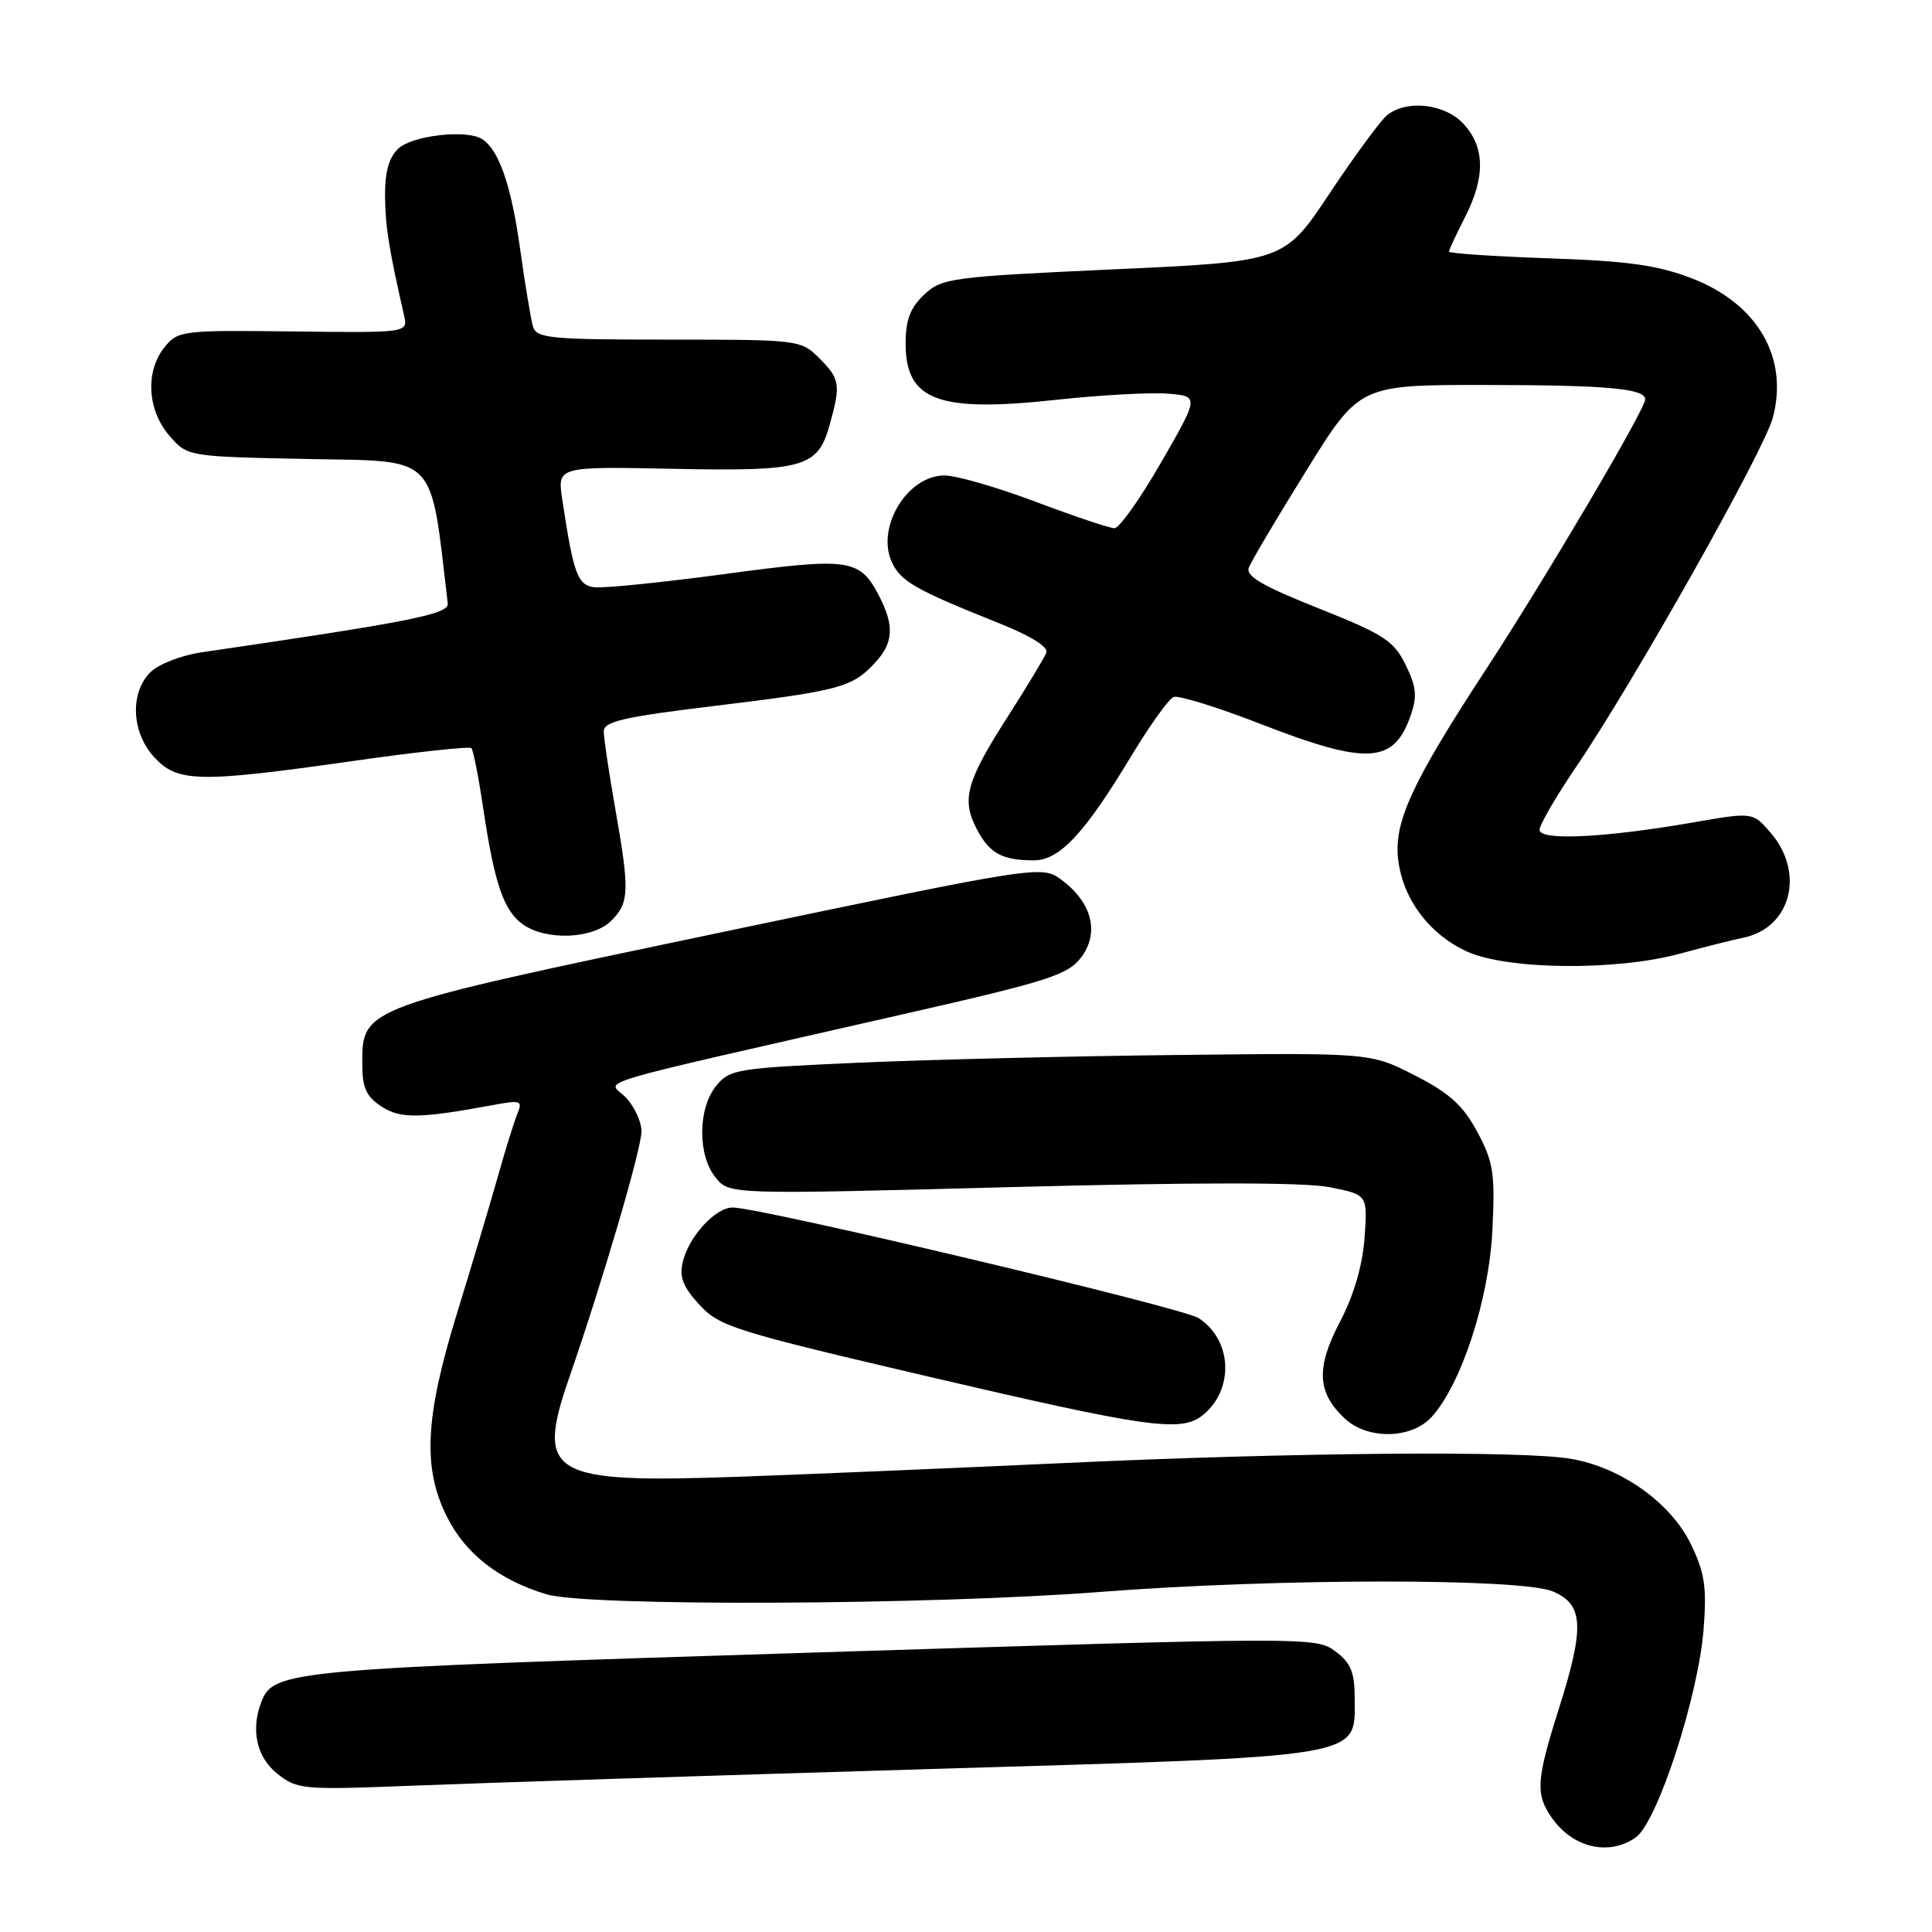 <?xml version="1.0" encoding="UTF-8" standalone="no"?>
<!DOCTYPE svg PUBLIC "-//W3C//DTD SVG 1.1//EN" "http://www.w3.org/Graphics/SVG/1.1/DTD/svg11.dtd" >
<svg xmlns="http://www.w3.org/2000/svg" xmlns:xlink="http://www.w3.org/1999/xlink" version="1.1" viewBox="0 0 256 256">
 <g >
 <path fill="currentColor"
d=" M 216.74 243.47 C 219.61 241.46 225.06 224.73 225.74 215.83 C 226.17 210.32 225.88 208.38 224.06 204.63 C 221.41 199.14 214.80 194.43 208.15 193.30 C 201.69 192.19 171.35 192.45 141.00 193.86 C 126.97 194.51 107.55 195.33 97.82 195.68 C 72.82 196.56 70.95 195.47 75.44 182.50 C 79.86 169.74 85.00 152.22 85.00 149.91 C 85.00 148.65 84.08 146.65 82.95 145.45 C 80.62 142.97 76.01 144.35 120.41 134.22 C 139.02 129.98 141.53 129.16 143.28 126.83 C 145.70 123.59 144.70 119.61 140.71 116.63 C 138.04 114.64 138.04 114.64 95.41 123.57 C 47.92 133.52 48.00 133.49 48.00 140.93 C 48.00 144.13 48.52 145.29 50.52 146.60 C 53.05 148.26 55.55 148.23 65.42 146.41 C 69.01 145.74 69.27 145.84 68.55 147.59 C 68.12 148.64 66.94 152.43 65.94 156.00 C 64.93 159.57 62.51 167.68 60.56 174.00 C 56.30 187.83 55.97 194.55 59.25 201.03 C 61.72 205.93 66.11 209.34 72.40 211.25 C 77.78 212.89 123.23 212.69 145.92 210.93 C 169.18 209.13 201.55 209.10 205.75 210.87 C 209.86 212.61 210.00 215.56 206.50 226.60 C 203.57 235.84 203.45 237.77 205.61 240.85 C 208.41 244.85 213.17 245.97 216.74 243.47 Z  M 122.50 234.43 C 181.68 232.67 179.50 233.04 179.50 225.00 C 179.50 221.56 178.99 220.34 176.93 218.80 C 174.39 216.90 173.44 216.91 107.56 218.98 C 38.02 221.16 36.24 221.32 34.62 225.54 C 33.20 229.24 34.02 232.87 36.75 235.03 C 39.39 237.13 40.10 237.19 55.00 236.60 C 63.53 236.26 93.90 235.28 122.50 234.43 Z  M 189.70 187.75 C 193.65 183.41 197.31 172.15 197.75 163.00 C 198.12 155.47 197.89 153.99 195.76 150.00 C 193.87 146.47 192.08 144.85 187.48 142.50 C 181.62 139.50 181.62 139.50 156.06 139.79 C 142.00 139.94 122.91 140.41 113.64 140.82 C 97.63 141.53 96.68 141.68 94.89 143.89 C 92.46 146.89 92.42 153.07 94.82 156.03 C 96.64 158.28 96.64 158.28 133.89 157.30 C 158.57 156.65 172.85 156.65 176.18 157.31 C 181.22 158.31 181.22 158.31 180.81 164.01 C 180.54 167.71 179.39 171.64 177.54 175.17 C 174.35 181.26 174.52 184.54 178.20 187.97 C 181.23 190.80 187.03 190.69 189.70 187.75 Z  M 159.21 187.64 C 163.57 184.32 163.36 177.55 158.79 174.64 C 156.62 173.25 100.76 160.00 97.08 160.00 C 94.82 160.00 91.32 163.79 90.49 167.14 C 89.98 169.20 90.46 170.47 92.67 172.88 C 95.32 175.77 97.26 176.38 123.00 182.40 C 151.69 189.11 156.37 189.79 159.21 187.64 Z  M 222.54 126.38 C 225.82 125.49 229.62 124.53 231.00 124.25 C 237.30 122.96 239.20 115.67 234.63 110.36 C 232.26 107.60 232.26 107.60 224.38 108.97 C 212.64 111.01 204.00 111.43 204.00 109.96 C 204.00 109.29 206.18 105.54 208.84 101.62 C 216.42 90.48 233.70 59.81 234.90 55.38 C 237.04 47.42 232.92 40.28 224.23 36.90 C 219.67 35.14 215.79 34.59 205.25 34.23 C 197.96 33.97 192.00 33.58 192.00 33.34 C 192.00 33.11 192.97 31.03 194.15 28.72 C 196.84 23.43 196.76 19.44 193.89 16.38 C 191.41 13.74 186.41 13.18 183.81 15.25 C 182.95 15.94 179.53 20.59 176.21 25.58 C 170.18 34.66 170.18 34.66 147.55 35.69 C 126.00 36.68 124.80 36.84 122.46 39.04 C 120.61 40.78 120.00 42.38 120.00 45.52 C 120.00 53.07 124.30 54.68 139.93 52.98 C 145.74 52.35 152.39 51.98 154.70 52.16 C 158.90 52.50 158.90 52.50 153.87 61.25 C 151.10 66.06 148.31 70.00 147.67 69.99 C 147.03 69.99 142.33 68.41 137.24 66.49 C 132.15 64.57 126.71 63.00 125.15 63.00 C 120.24 63.00 116.07 69.85 118.16 74.46 C 119.34 77.04 121.29 78.15 132.31 82.55 C 136.53 84.23 138.94 85.72 138.65 86.48 C 138.39 87.15 136.12 90.91 133.62 94.82 C 128.05 103.50 127.38 105.89 129.38 109.77 C 131.09 113.07 132.76 114.00 136.98 114.00 C 140.40 114.00 143.70 110.47 149.92 100.14 C 152.36 96.11 154.87 92.60 155.52 92.35 C 156.16 92.11 161.37 93.72 167.09 95.95 C 181.15 101.41 184.68 101.21 186.90 94.86 C 187.81 92.26 187.69 91.02 186.25 88.09 C 184.70 84.91 183.37 84.05 174.70 80.60 C 167.26 77.64 165.04 76.34 165.48 75.20 C 165.80 74.37 169.22 68.59 173.10 62.35 C 180.14 51.00 180.14 51.00 196.82 51.01 C 212.95 51.03 218.00 51.48 218.00 52.92 C 218.00 54.23 204.81 76.60 196.92 88.67 C 186.98 103.86 184.61 109.05 185.29 114.10 C 185.98 119.27 189.47 123.85 194.40 126.09 C 199.73 128.51 214.15 128.66 222.54 126.38 Z  M 81.00 122.00 C 83.39 119.61 83.45 118.05 81.50 107.00 C 80.68 102.33 80.00 97.78 80.00 96.91 C 80.00 95.60 82.67 94.99 94.75 93.53 C 111.22 91.53 112.92 91.08 115.90 87.87 C 118.39 85.21 118.54 82.94 116.49 78.98 C 113.92 74.01 112.60 73.83 95.99 76.07 C 87.64 77.19 79.86 77.98 78.69 77.81 C 76.52 77.49 75.98 75.99 74.50 66.17 C 73.85 61.81 73.85 61.81 89.17 62.12 C 106.59 62.47 108.36 61.97 109.95 56.24 C 111.42 50.95 111.30 50.21 108.55 47.45 C 106.13 45.04 105.84 45.00 88.61 45.00 C 72.83 45.00 71.08 44.83 70.62 43.25 C 70.34 42.29 69.57 37.67 68.92 33.00 C 67.75 24.56 66.09 19.79 63.85 18.41 C 61.80 17.14 54.72 17.94 52.83 19.65 C 51.55 20.81 51.01 22.70 51.02 25.90 C 51.05 29.96 51.50 32.86 53.54 41.80 C 54.06 44.10 54.06 44.10 38.85 43.92 C 24.18 43.74 23.57 43.81 21.82 45.98 C 19.24 49.16 19.50 54.30 22.41 57.69 C 24.82 60.50 24.82 60.50 40.82 60.82 C 58.16 61.16 56.97 59.92 59.33 79.97 C 59.49 81.38 54.45 82.38 26.68 86.44 C 24.03 86.83 20.99 88.01 19.93 89.07 C 17.18 91.82 17.42 97.08 20.45 100.35 C 23.54 103.69 26.33 103.74 46.75 100.84 C 55.14 99.64 62.21 98.88 62.46 99.13 C 62.71 99.38 63.41 102.94 64.02 107.04 C 65.51 117.08 66.75 120.71 69.30 122.50 C 72.42 124.68 78.58 124.42 81.00 122.00 Z "/>
</g>
</svg>